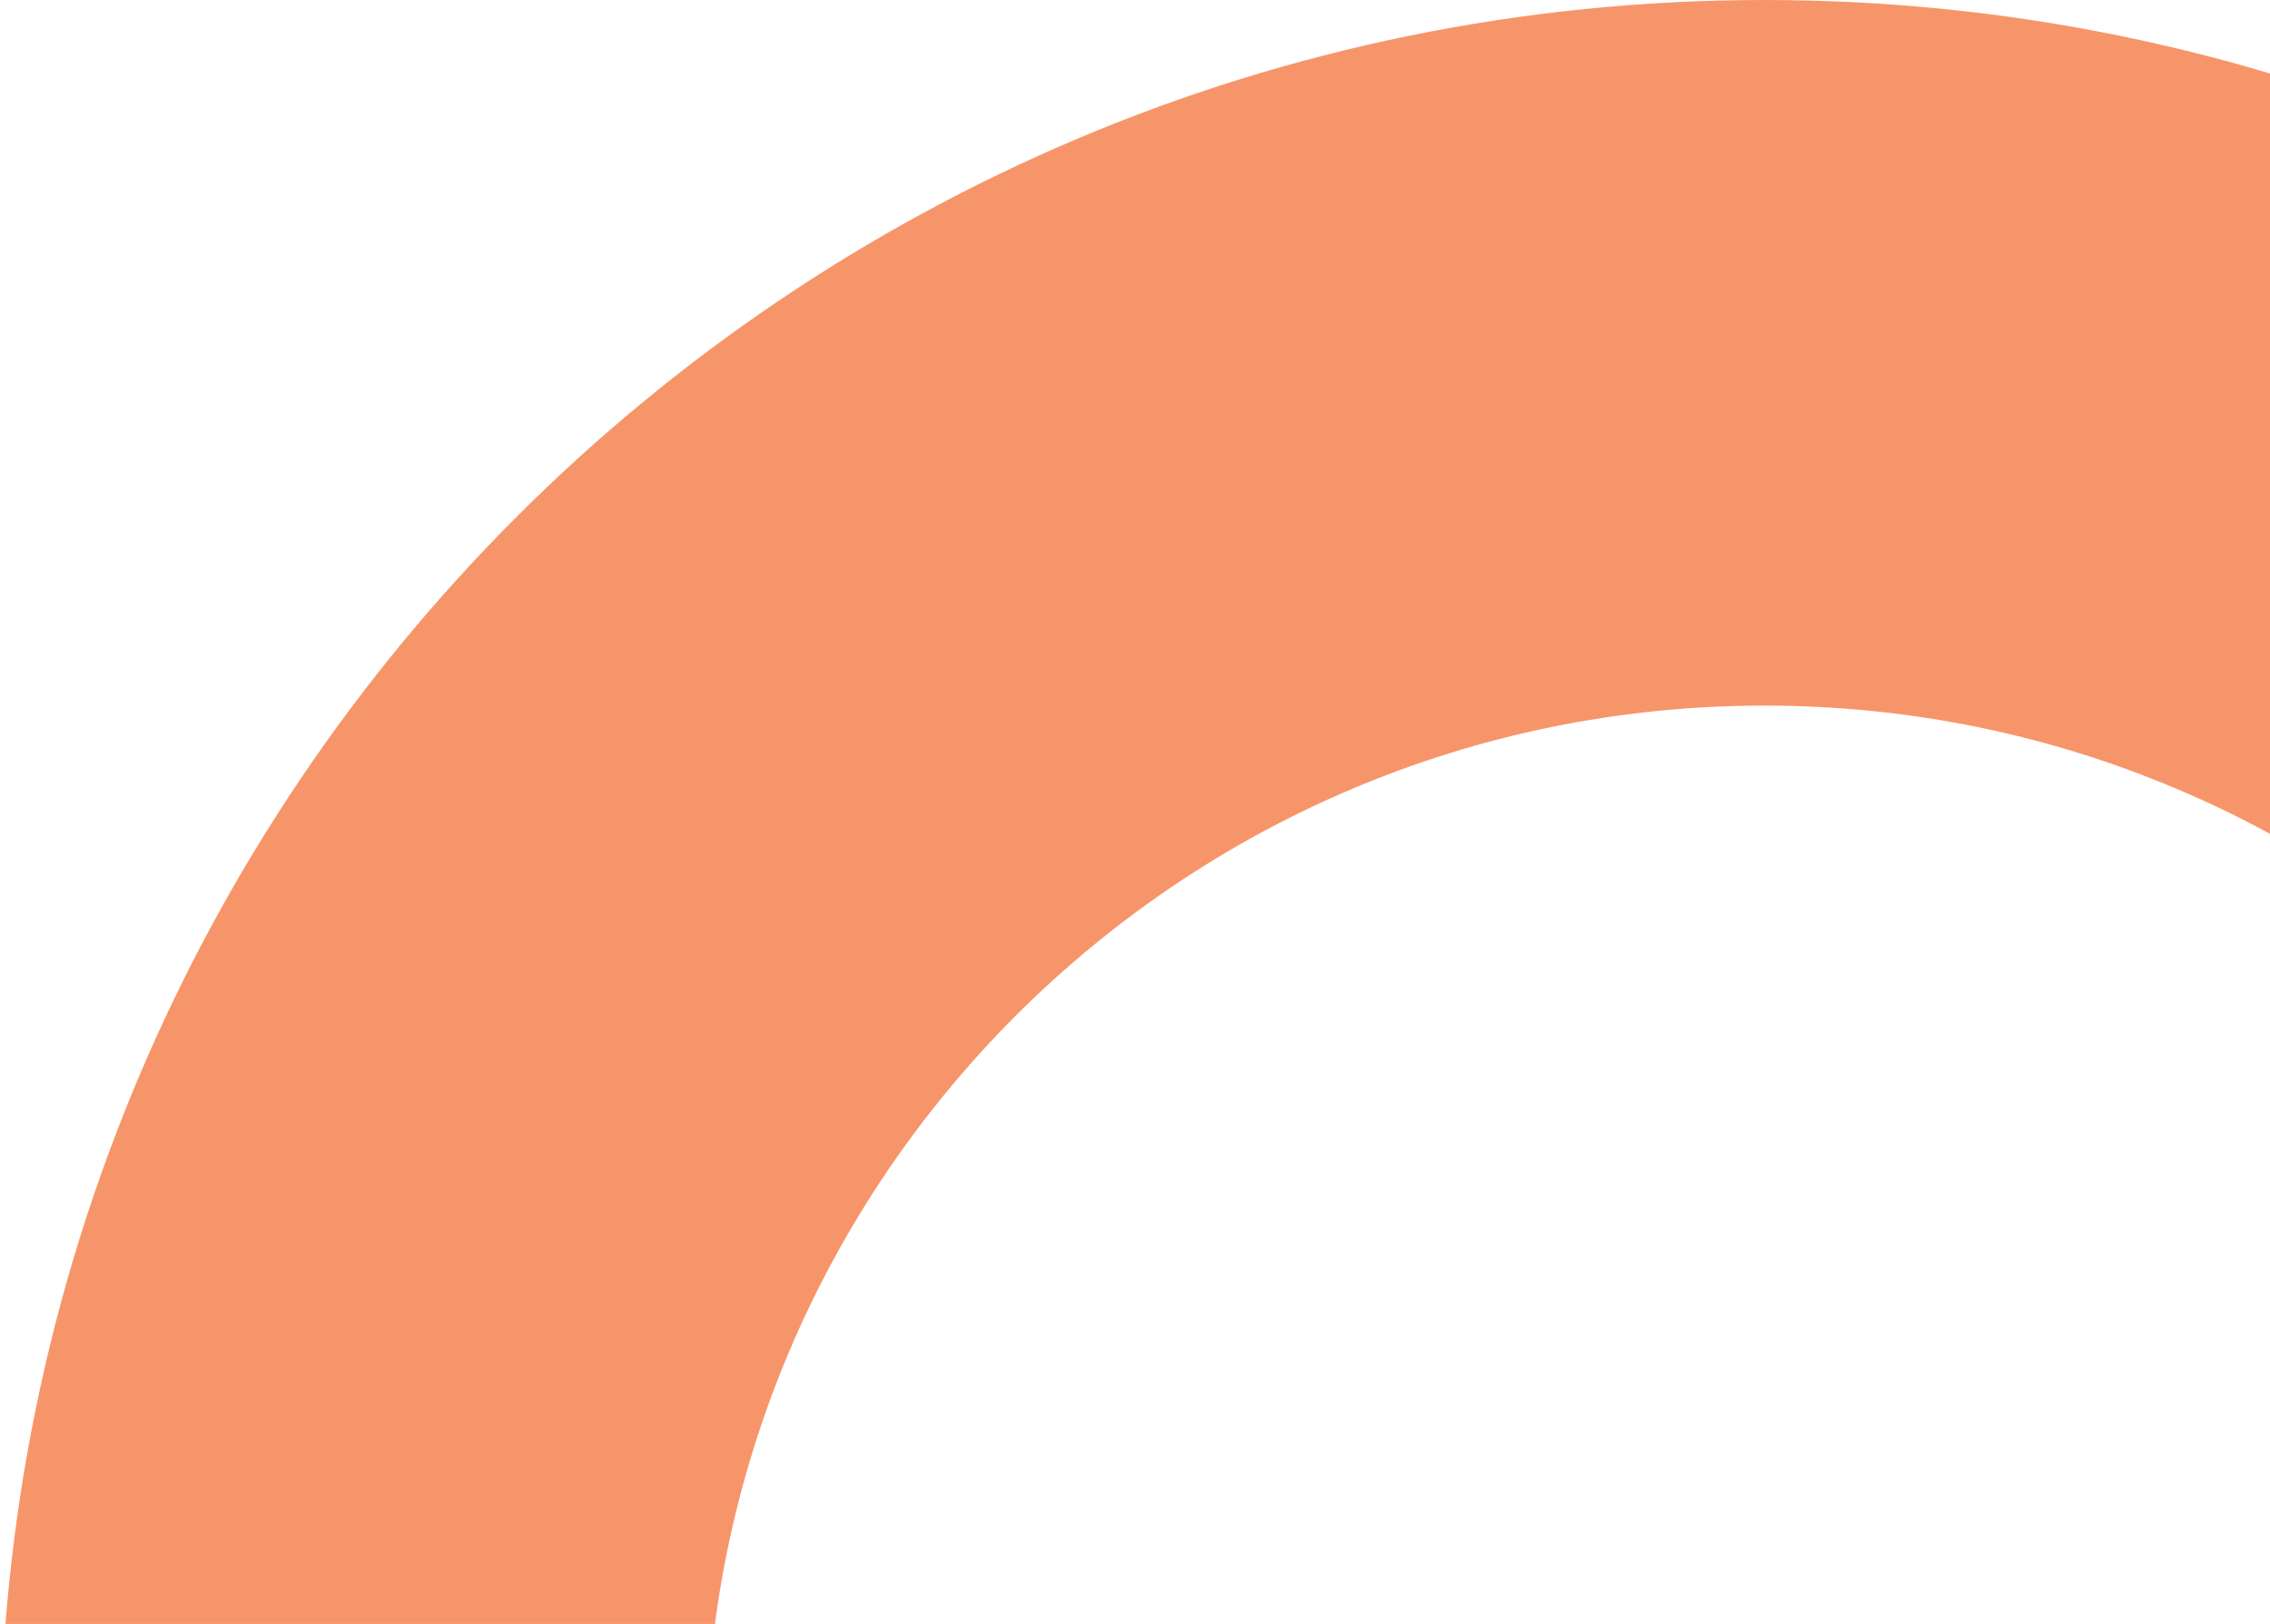 <svg width="559" height="400" viewBox="0 0 559 400" fill="#F7956A" xmlns="http://www.w3.org/2000/svg">
<path d="M869 434.5C869 674.468 674.468 869 434.5 869C194.532 869 0 674.468 0 434.5C0 194.532 194.532 0 434.5 0C674.468 0 869 194.532 869 434.5ZM173.8 434.5C173.8 578.481 290.519 695.2 434.5 695.2C578.481 695.2 695.2 578.481 695.2 434.5C695.2 290.519 578.481 173.8 434.5 173.8C290.519 173.8 173.8 290.519 173.8 434.5Z" fill="#F7956A"/>
</svg>
